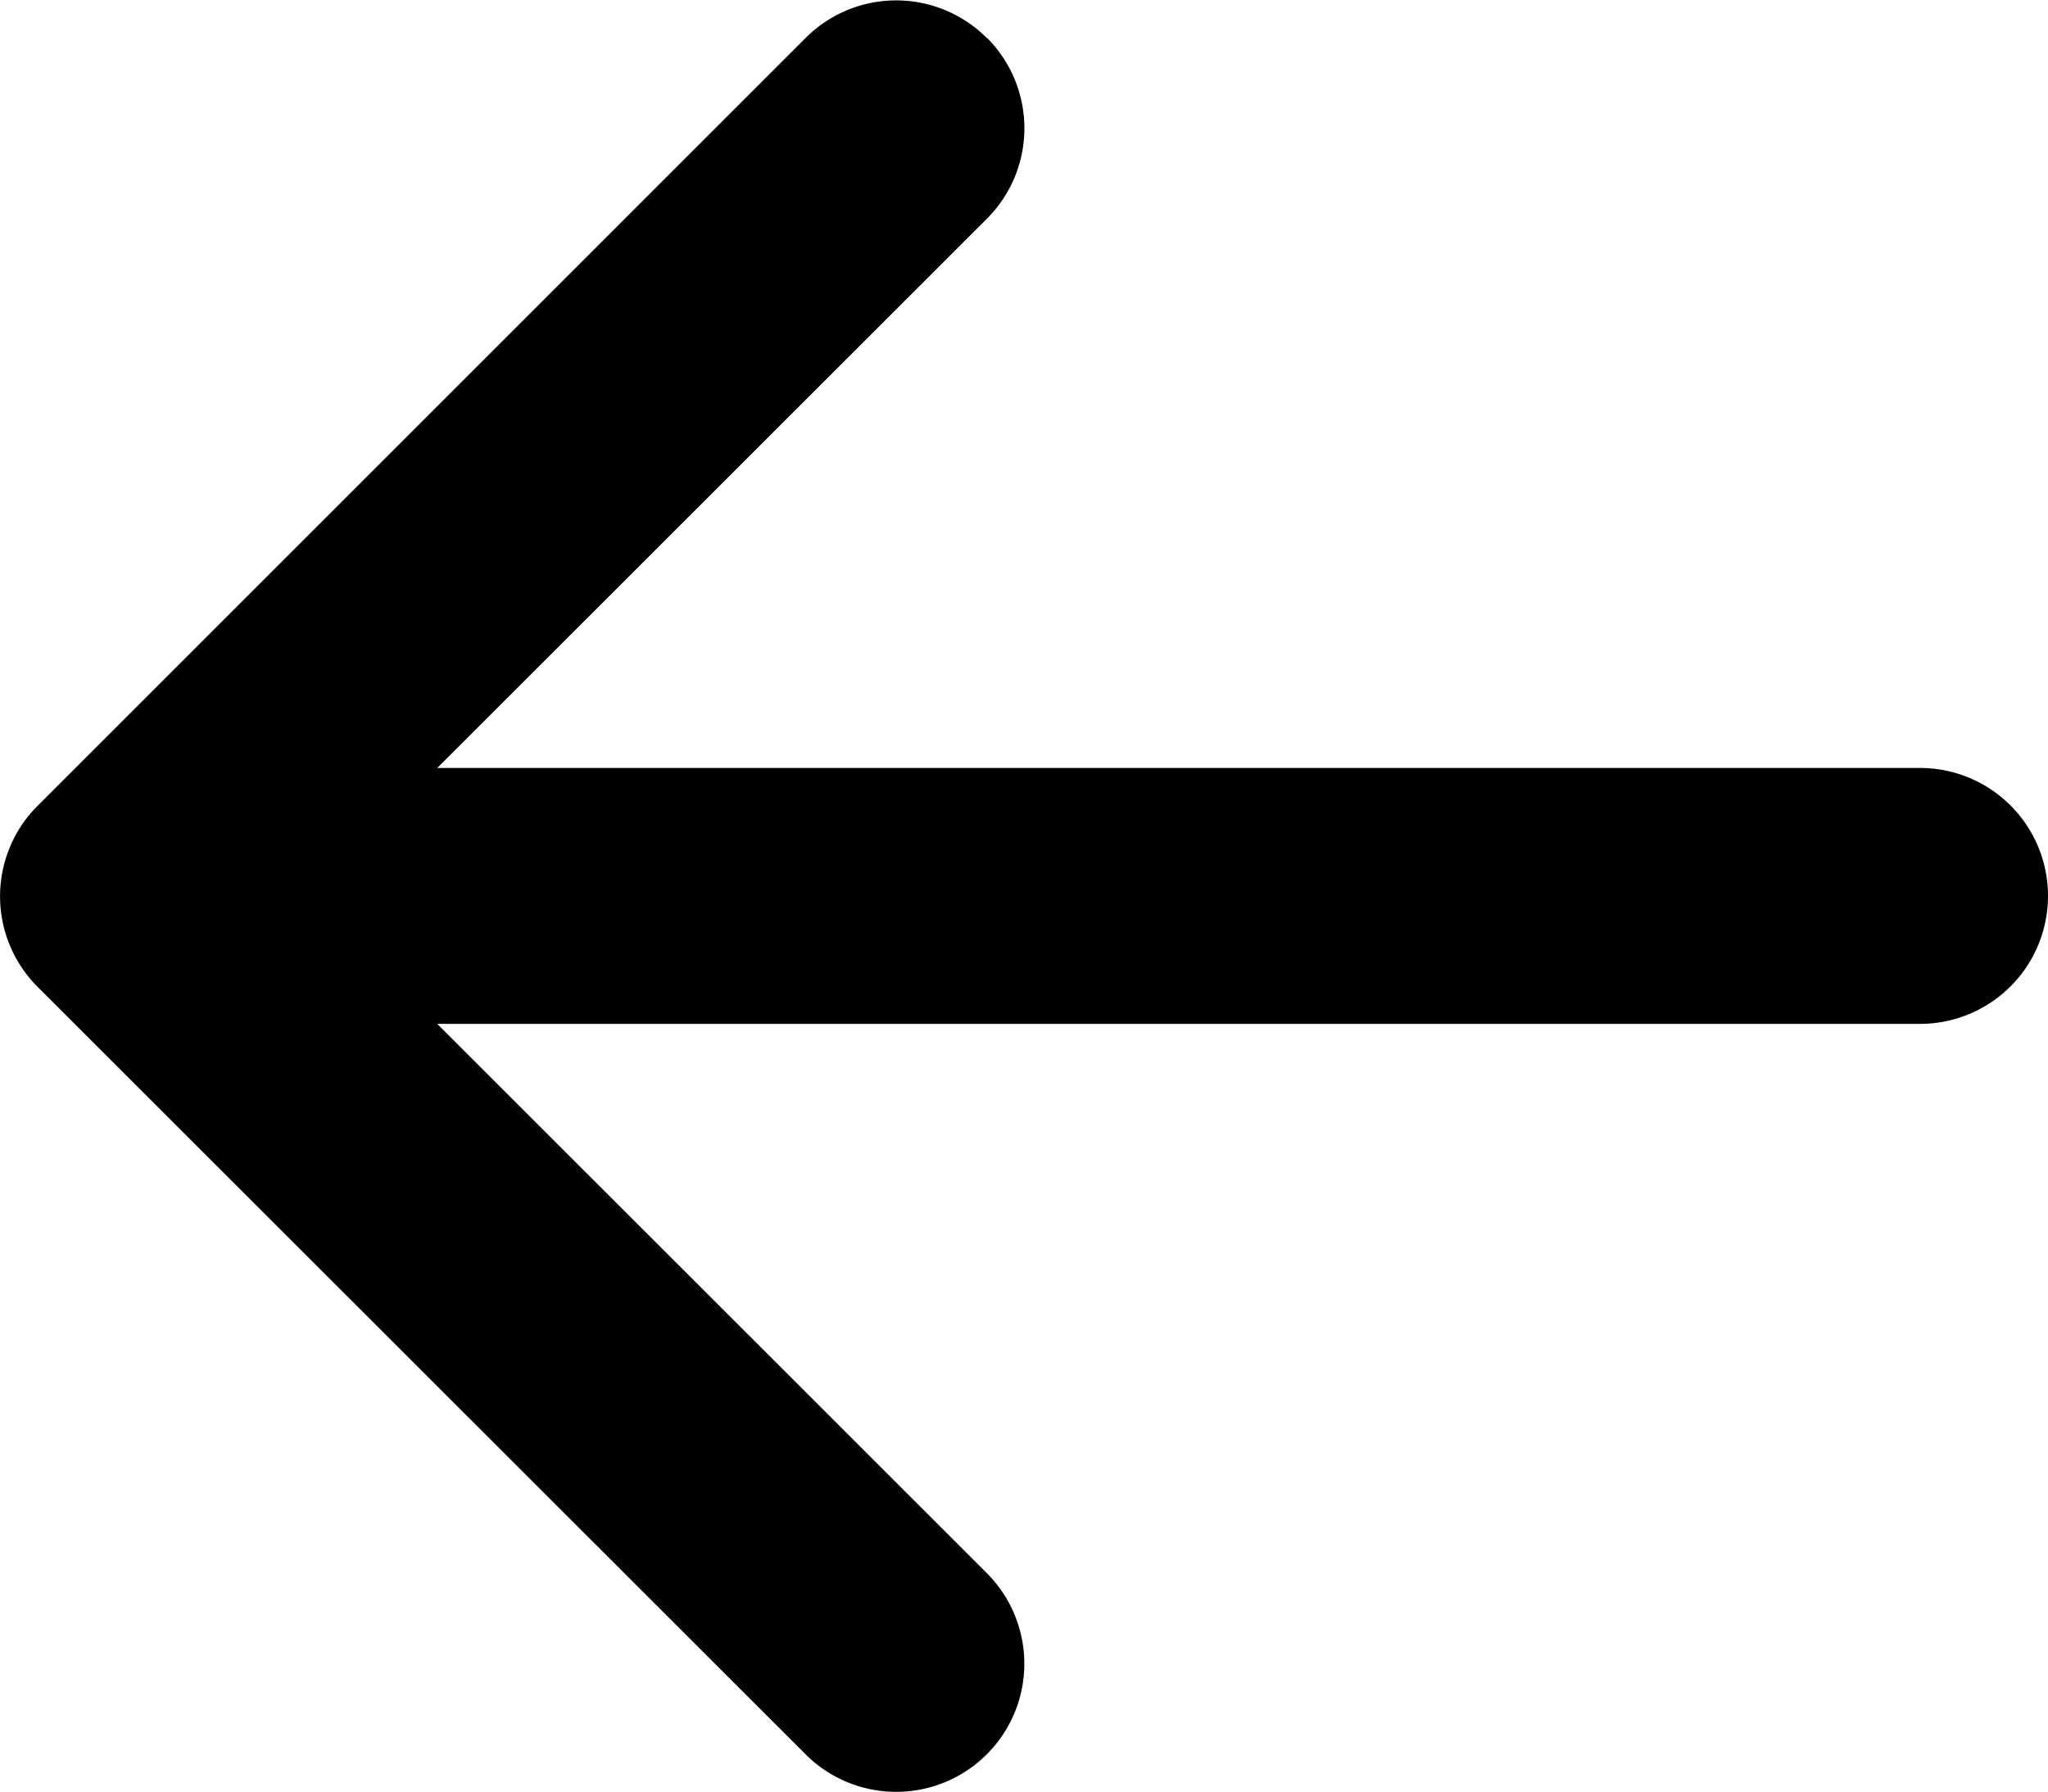 <svg xmlns="http://www.w3.org/2000/svg" width="18.002" height="15.753" viewBox="0 0 18.002 15.753">
  <g id="arrow-left-short" transform="translate(-8.998 -10.123)">
    <path id="Path_3" data-name="Path 3" d="M17.672,10.454a1.125,1.125,0,0,1,0,1.593L11.716,18l5.956,5.954a1.126,1.126,0,0,1-1.593,1.593L9.329,18.8a1.125,1.125,0,0,1,0-1.593l6.75-6.75a1.125,1.125,0,0,1,1.593,0Z" fill-rule="evenodd"/>
    <path id="Path_4" data-name="Path 4" d="M10.125,18a1.125,1.125,0,0,1,1.125-1.125H25.875a1.125,1.125,0,0,1,0,2.25H11.25A1.125,1.125,0,0,1,10.125,18Z" fill-rule="evenodd"/>
  </g>
</svg>
